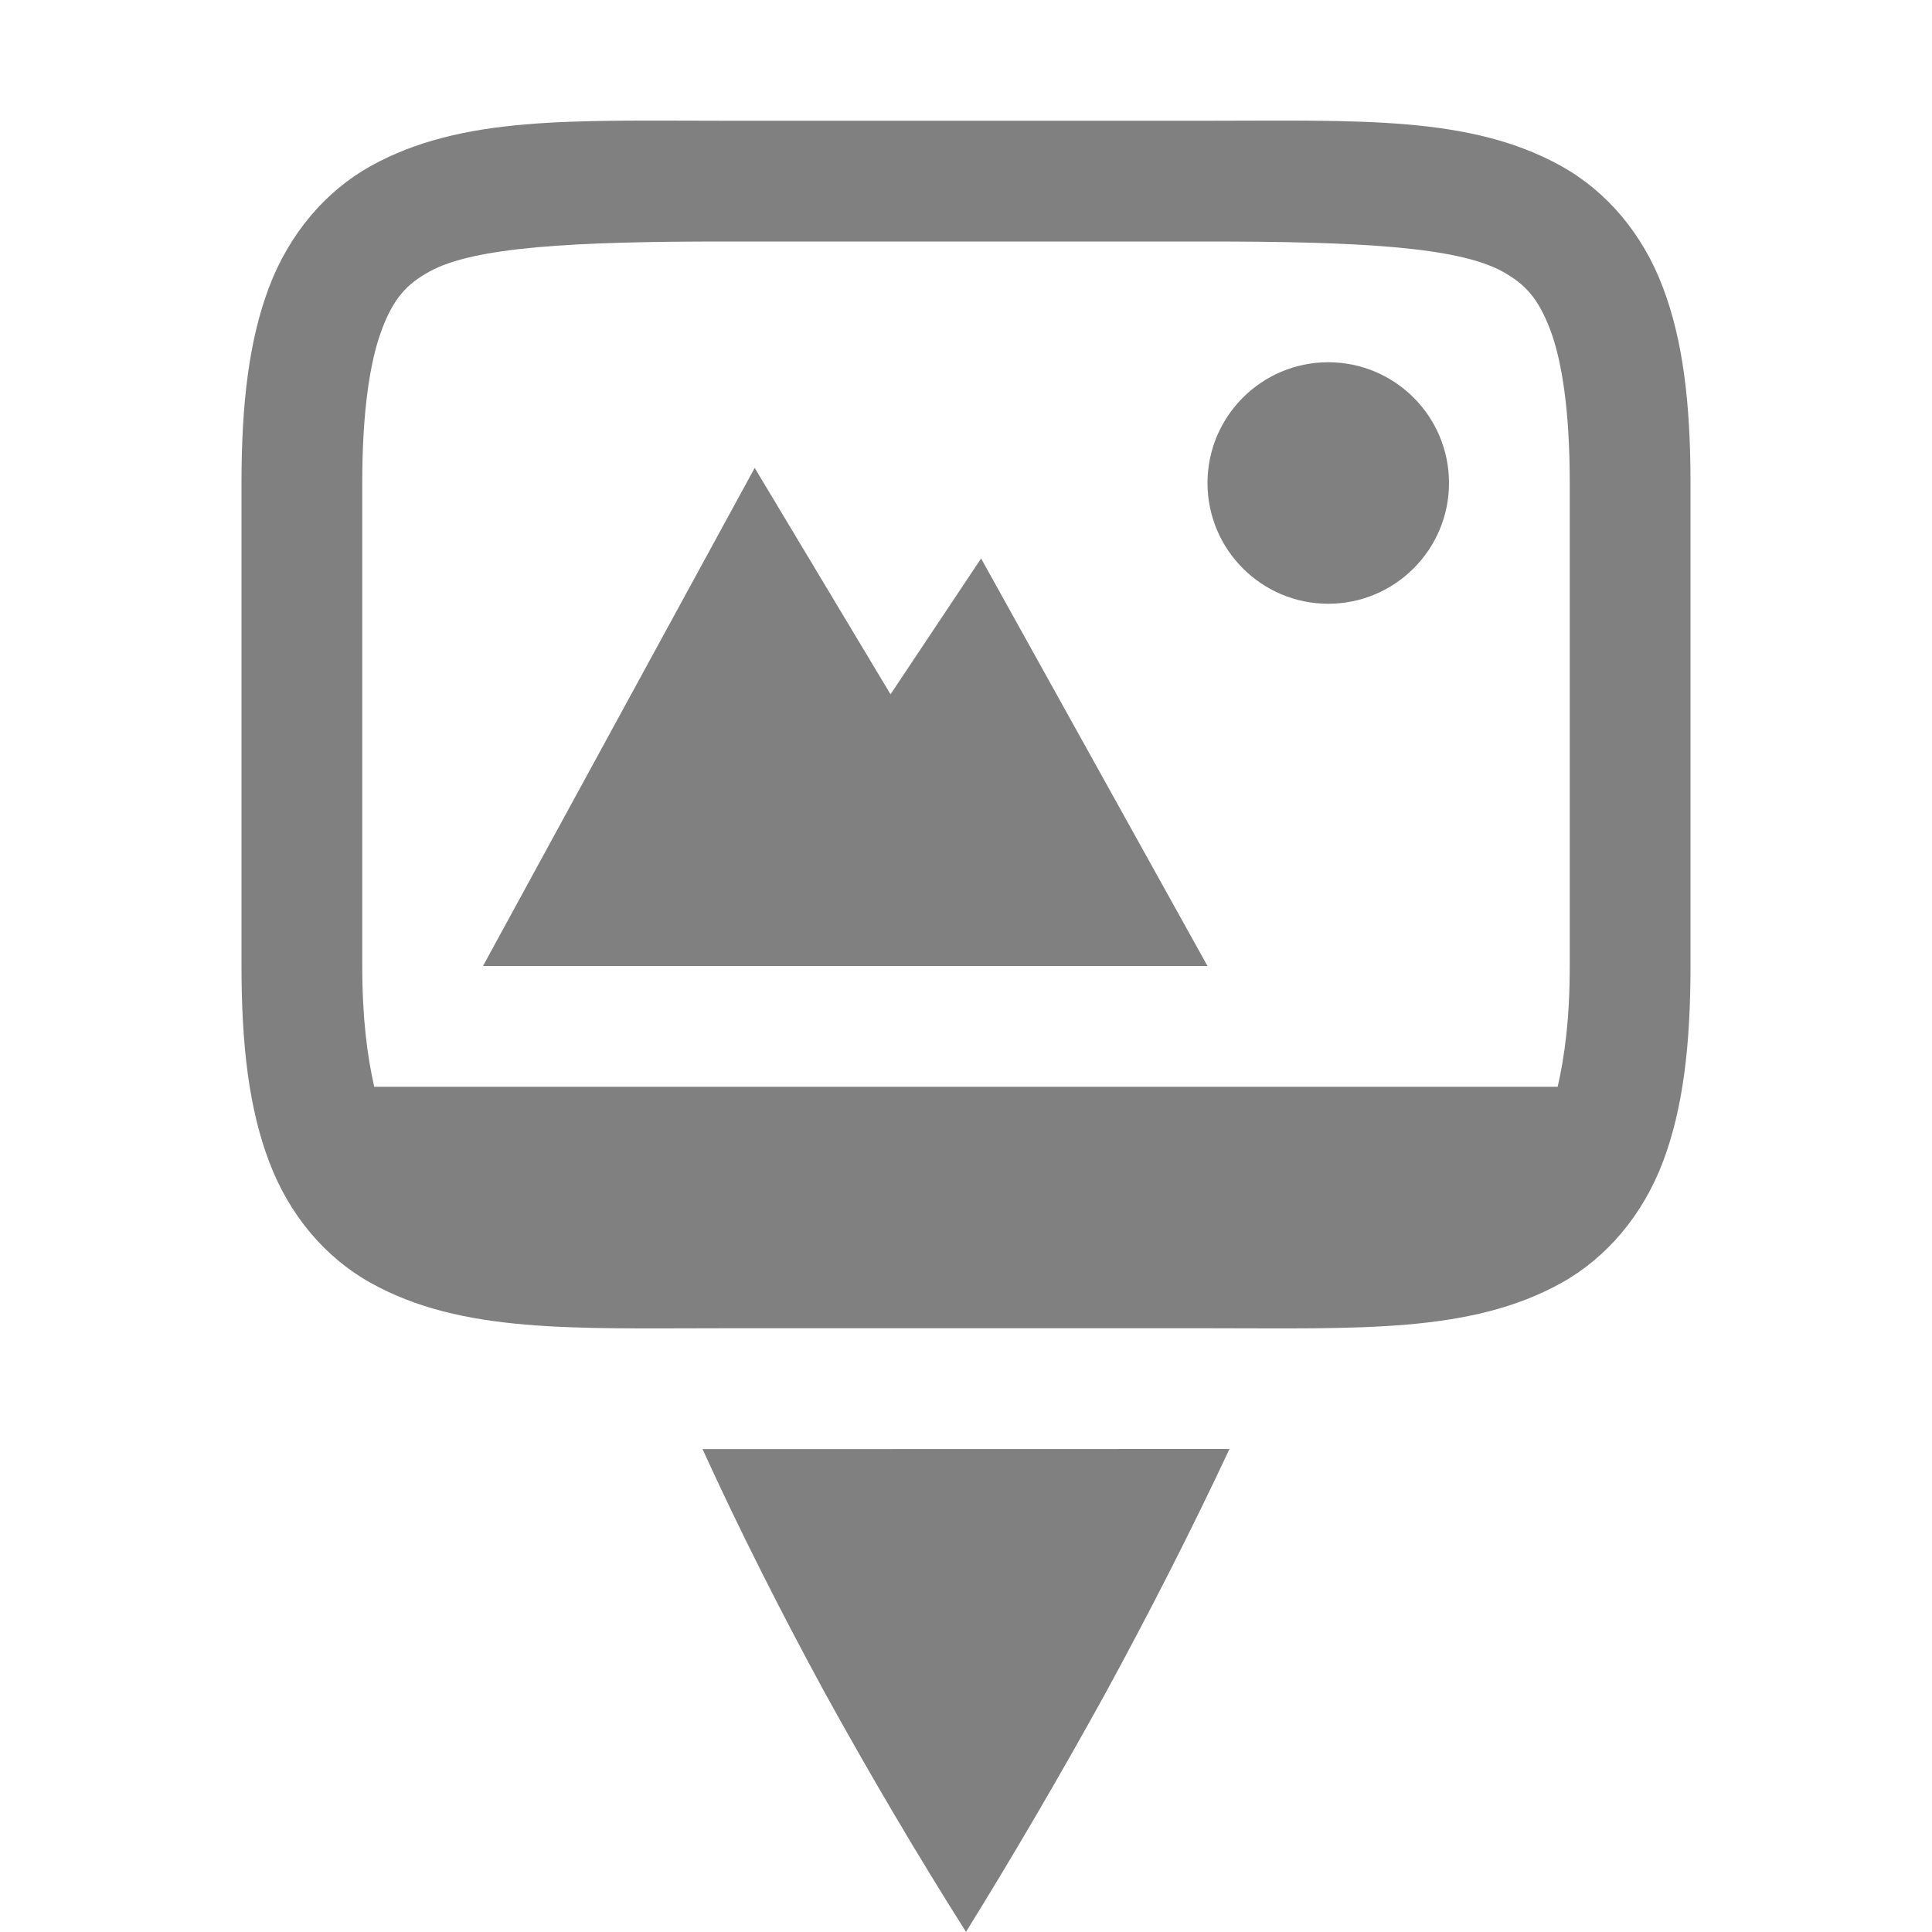 <?xml version='1.0' encoding='UTF-8' standalone='no'?>
<svg xmlns:cc='http://creativecommons.org/ns#' xmlns:dc='http://purl.org/dc/elements/1.1/' height='16' id='svg7384' xmlns:osb='http://www.openswatchbook.org/uri/2009/osb' xmlns:rdf='http://www.w3.org/1999/02/22-rdf-syntax-ns#' xmlns:svg='http://www.w3.org/2000/svg' version='1.1' width='16' xmlns='http://www.w3.org/2000/svg'>
  <defs id='defs7386'>
    <linearGradient id='linearGradient5606' osb:paint='solid'>
      <stop id='stop5608' offset='0' style='stop-color:#000000;stop-opacity:1;'/>
    </linearGradient>
    <linearGradient id='linearGradient4526' osb:paint='solid'>
      <stop id='stop4528' offset='0' style='stop-color:#ffffff;stop-opacity:1;'/>
    </linearGradient>
    <linearGradient id='linearGradient3600-4' osb:paint='gradient'>
      <stop id='stop3602-7' offset='0' style='stop-color:#f4f4f4;stop-opacity:1'/>
      <stop id='stop3604-6' offset='1' style='stop-color:#dbdbdb;stop-opacity:1'/>
    </linearGradient>
  </defs>
  <g id='layer9' label='status' style='display:inline' transform='translate(-413,147)'/>
  <g id='layer2' style='display:inline' transform='translate(-172,-220)'/>
  <g id='layer4' style='display:inline' transform='translate(-172,-220)'/>
  <g id='g1812' style='display:inline' transform='translate(-172,-220)'/>
  <g id='g6217' style='display:inline' transform='translate(-172,-220)'/>
  <g id='layer3' style='display:inline' transform='translate(-172,-220)'/>
  <g id='g1833' style='display:inline' transform='translate(-172,-220)'/>
  <g id='layer1' style='display:inline' transform='translate(-172,-220)'>
    <path d='m 182.182,232 -4.364,0.001 c 0.303,0.664 0.643,1.339 1.018,2.027 0.376,0.681 0.764,1.339 1.164,1.971 0.392,-0.633 0.776,-1.29 1.152,-1.971 0.375,-0.688 0.719,-1.364 1.03,-2.028 z' id='path6606' style='color:#000000;display:inline;overflow:visible;visibility:visible;opacity:1;fill:#808080;fill-opacity:1;fill-rule:nonzero;stroke:none;stroke-width:0.75;marker:none;enable-background:accumulate'/>
    
    <path d='m 183,223 c -0.552,0 -1,0.448 -1,1 0,0.552 0.448,1 1,1 0.552,0 1,-0.448 1,-1 0,-0.552 -0.448,-1 -1,-1 z' id='path6598' style='color:#000000;display:inline;overflow:visible;visibility:visible;fill:#808080;fill-opacity:1;fill-rule:nonzero;stroke:none;stroke-width:5.999;marker:none;enable-background:accumulate'/>
    <path d='M 178.25,223.875 176,228 H 178.039 182 l -1.875,-3.375 -0.75,1.125 z' id='path6602' style='color:#000000;display:inline;overflow:visible;visibility:visible;fill:#808080;fill-opacity:1;fill-rule:nonzero;stroke:none;stroke-width:5.999;marker:none;enable-background:accumulate'/>
    <path d='m 178,221 c -1.25,0 -2.175,-0.044 -2.93,0.375 -0.377,0.21 -0.675,0.563 -0.842,1.004 C 174.062,222.819 174,223.342 174,224 v 4 c 0,0.658 0.062,1.181 0.229,1.621 0.166,0.441 0.464,0.794 0.842,1.004 C 175.825,231.044 176.75,231 178,231 h 4 c 1.25,0 2.175,0.044 2.93,-0.375 0.377,-0.21 0.675,-0.563 0.842,-1.004 C 185.938,229.181 186,228.658 186,228 v -4 c 0,-0.658 -0.062,-1.181 -0.229,-1.621 -0.166,-0.441 -0.464,-0.794 -0.842,-1.004 C 184.175,220.956 183.25,221 182,221 Z m 0,1 h 4 c 1.25,0 2.075,0.044 2.445,0.25 0.185,0.103 0.293,0.218 0.393,0.48 C 184.937,222.993 185,223.408 185,224 v 4 c 0,0.436 -0.042,0.746 -0.1,1 h -9.801 C 175.042,228.746 175,228.436 175,228 v -4 c 0,-0.592 0.063,-1.007 0.162,-1.27 0.099,-0.263 0.208,-0.378 0.393,-0.48 C 175.925,222.044 176.75,222 178,222 Z' id='path3150' style='color:#000000;font-style:normal;font-variant:normal;font-weight:normal;font-stretch:normal;font-size:medium;line-height:normal;font-family:sans-serif;font-variant-ligatures:normal;font-variant-position:normal;font-variant-caps:normal;font-variant-numeric:normal;font-variant-alternates:normal;font-feature-settings:normal;text-indent:0;text-align:start;text-decoration:none;text-decoration-line:none;text-decoration-style:solid;text-decoration-color:#000000;letter-spacing:normal;word-spacing:normal;text-transform:none;writing-mode:lr-tb;direction:ltr;text-orientation:mixed;dominant-baseline:auto;baseline-shift:baseline;text-anchor:start;white-space:normal;shape-padding:0;clip-rule:nonzero;display:inline;overflow:visible;visibility:visible;opacity:1;isolation:auto;mix-blend-mode:normal;color-interpolation:sRGB;color-interpolation-filters:linearRGB;solid-color:#000000;solid-opacity:1;vector-effect:none;fill:#808080;fill-opacity:1;fill-rule:nonzero;stroke:none;stroke-width:1px;stroke-linecap:butt;stroke-linejoin:miter;stroke-miterlimit:4;stroke-dasharray:none;stroke-dashoffset:0;stroke-opacity:1;color-rendering:auto;image-rendering:auto;shape-rendering:auto;text-rendering:auto;enable-background:accumulate'/>
  </g>
</svg>
